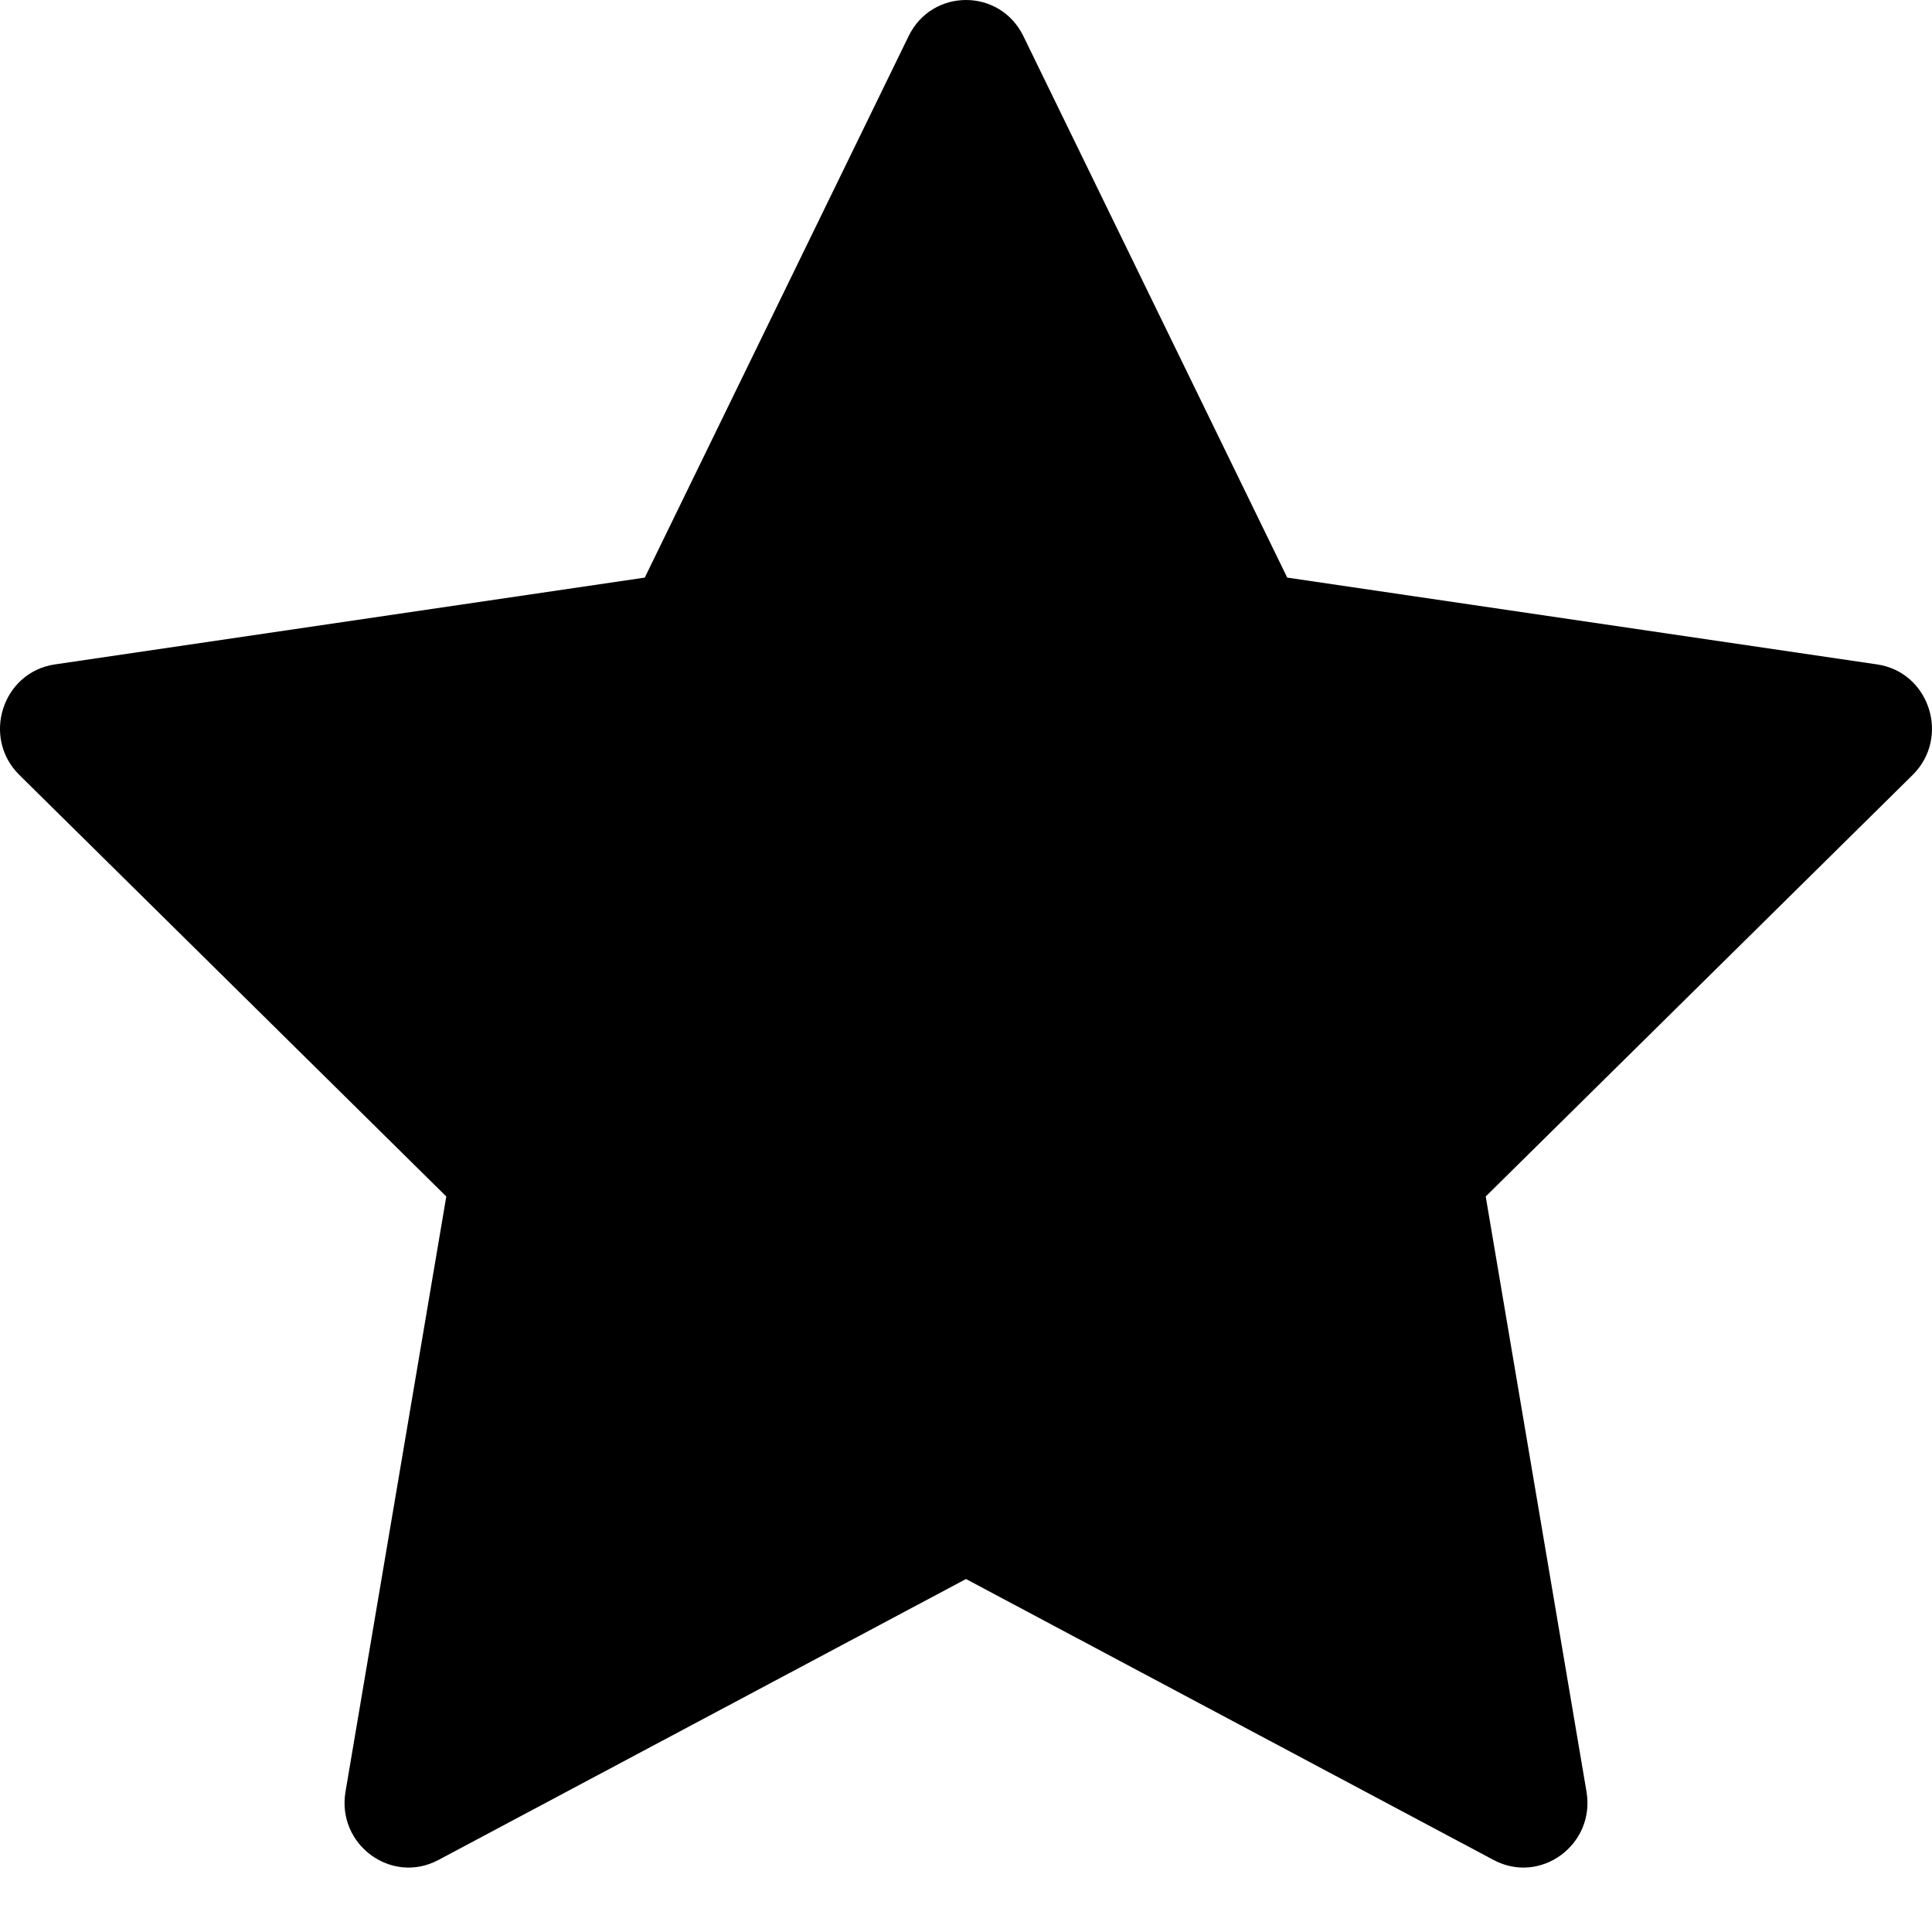 <?xml version="1.0" encoding="utf-8"?>
<!-- Generator: Adobe Illustrator 26.5.0, SVG Export Plug-In . SVG Version: 6.00 Build 0)  -->
<svg version="1.1" id="Ebene_1" xmlns="http://www.w3.org/2000/svg" xmlns:xlink="http://www.w3.org/1999/xlink" x="0px" y="0px"
	 viewBox="0 0 30 30" style="enable-background:new 0 0 30 30;" xml:space="preserve">
<g>
	<path d="M15.891,0.561l4.097,8.408l9.16,1.348c0.815,0.12,1.14,1.135,0.551,1.717l-6.629,6.545l1.565,9.242
		c0.139,0.822-0.713,1.449-1.442,1.061L15,24.519l-8.193,4.363c-0.729,0.388-1.581-0.239-1.442-1.061l1.565-9.242l-6.629-6.545
		c-0.59-0.582-0.264-1.597,0.551-1.717l9.16-1.348l4.097-8.408C14.473-0.187,15.527-0.187,15.891,0.561z"/>
</g>
</svg>

